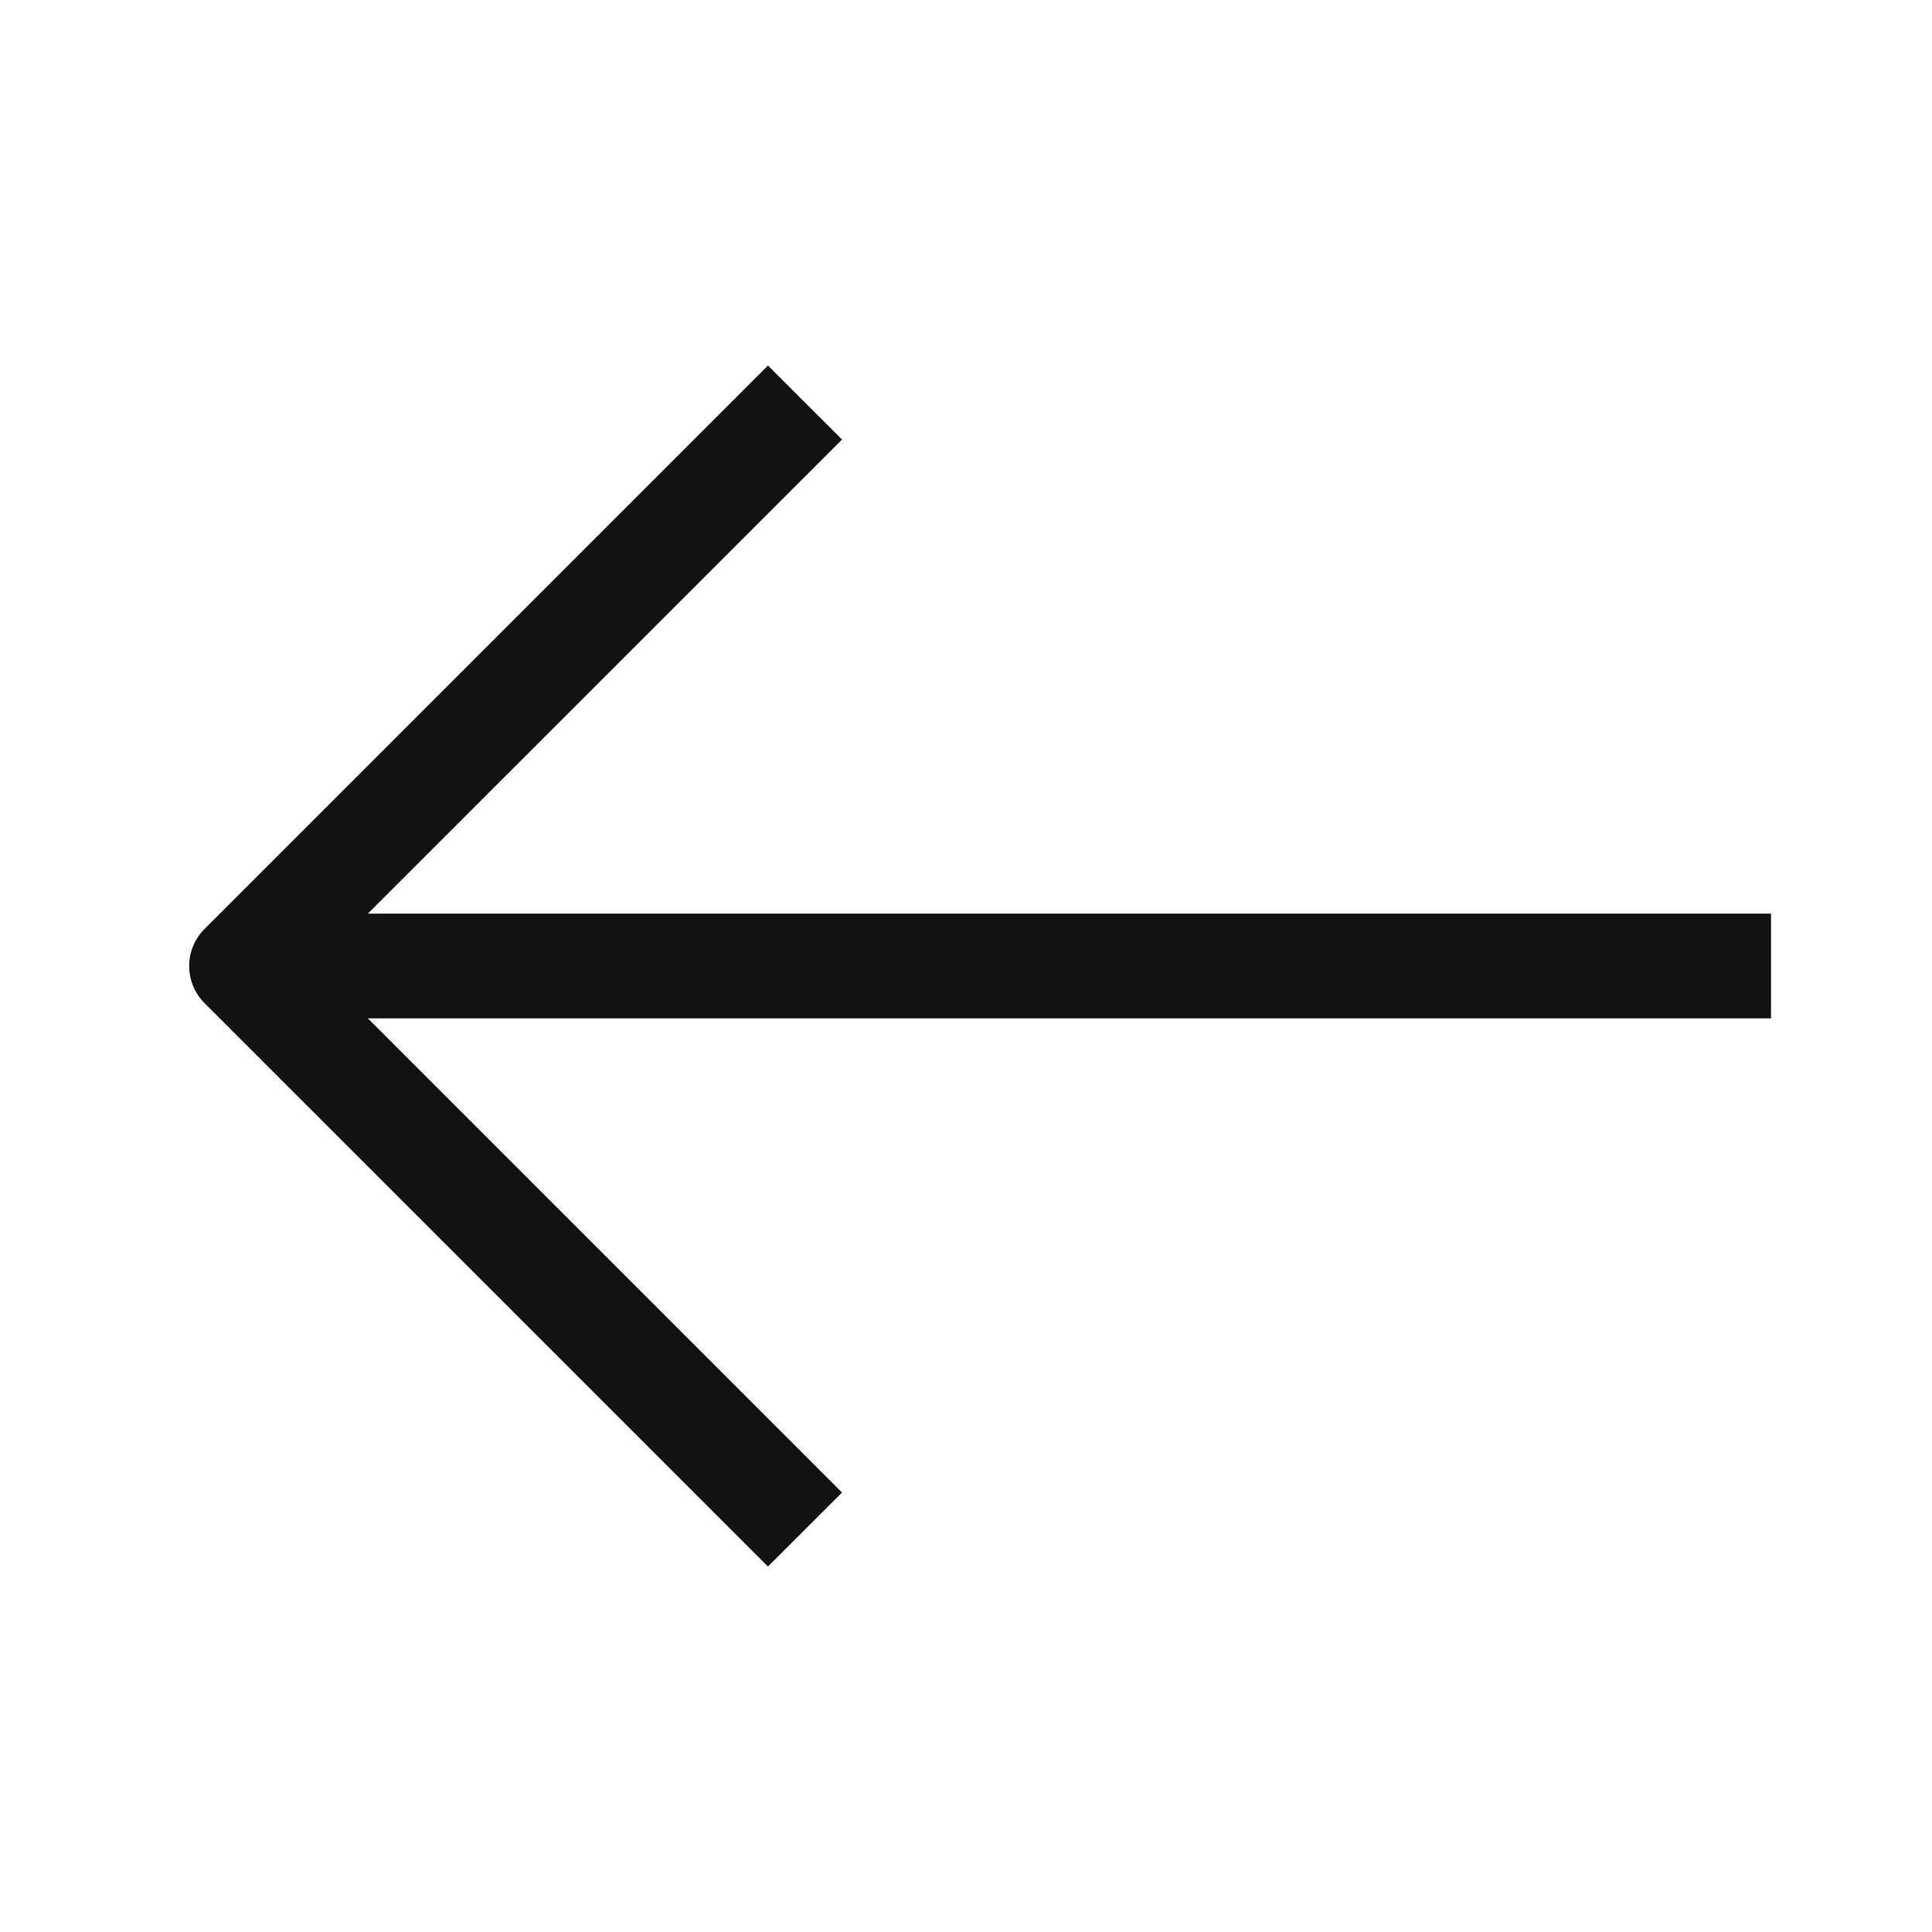 <svg width="24" height="24" viewBox="0 0 24 24" fill="none" xmlns="http://www.w3.org/2000/svg">
<path fill-rule="evenodd" clip-rule="evenodd" d="M2.54 12.46C2.287 12.206 2.287 11.795 2.54 11.541L9.54 4.541L10.46 5.46L4.569 11.35L22 11.35V12.65H4.569L10.46 18.541L9.54 19.46L2.54 12.46Z" fill="#111111"/>
</svg>
